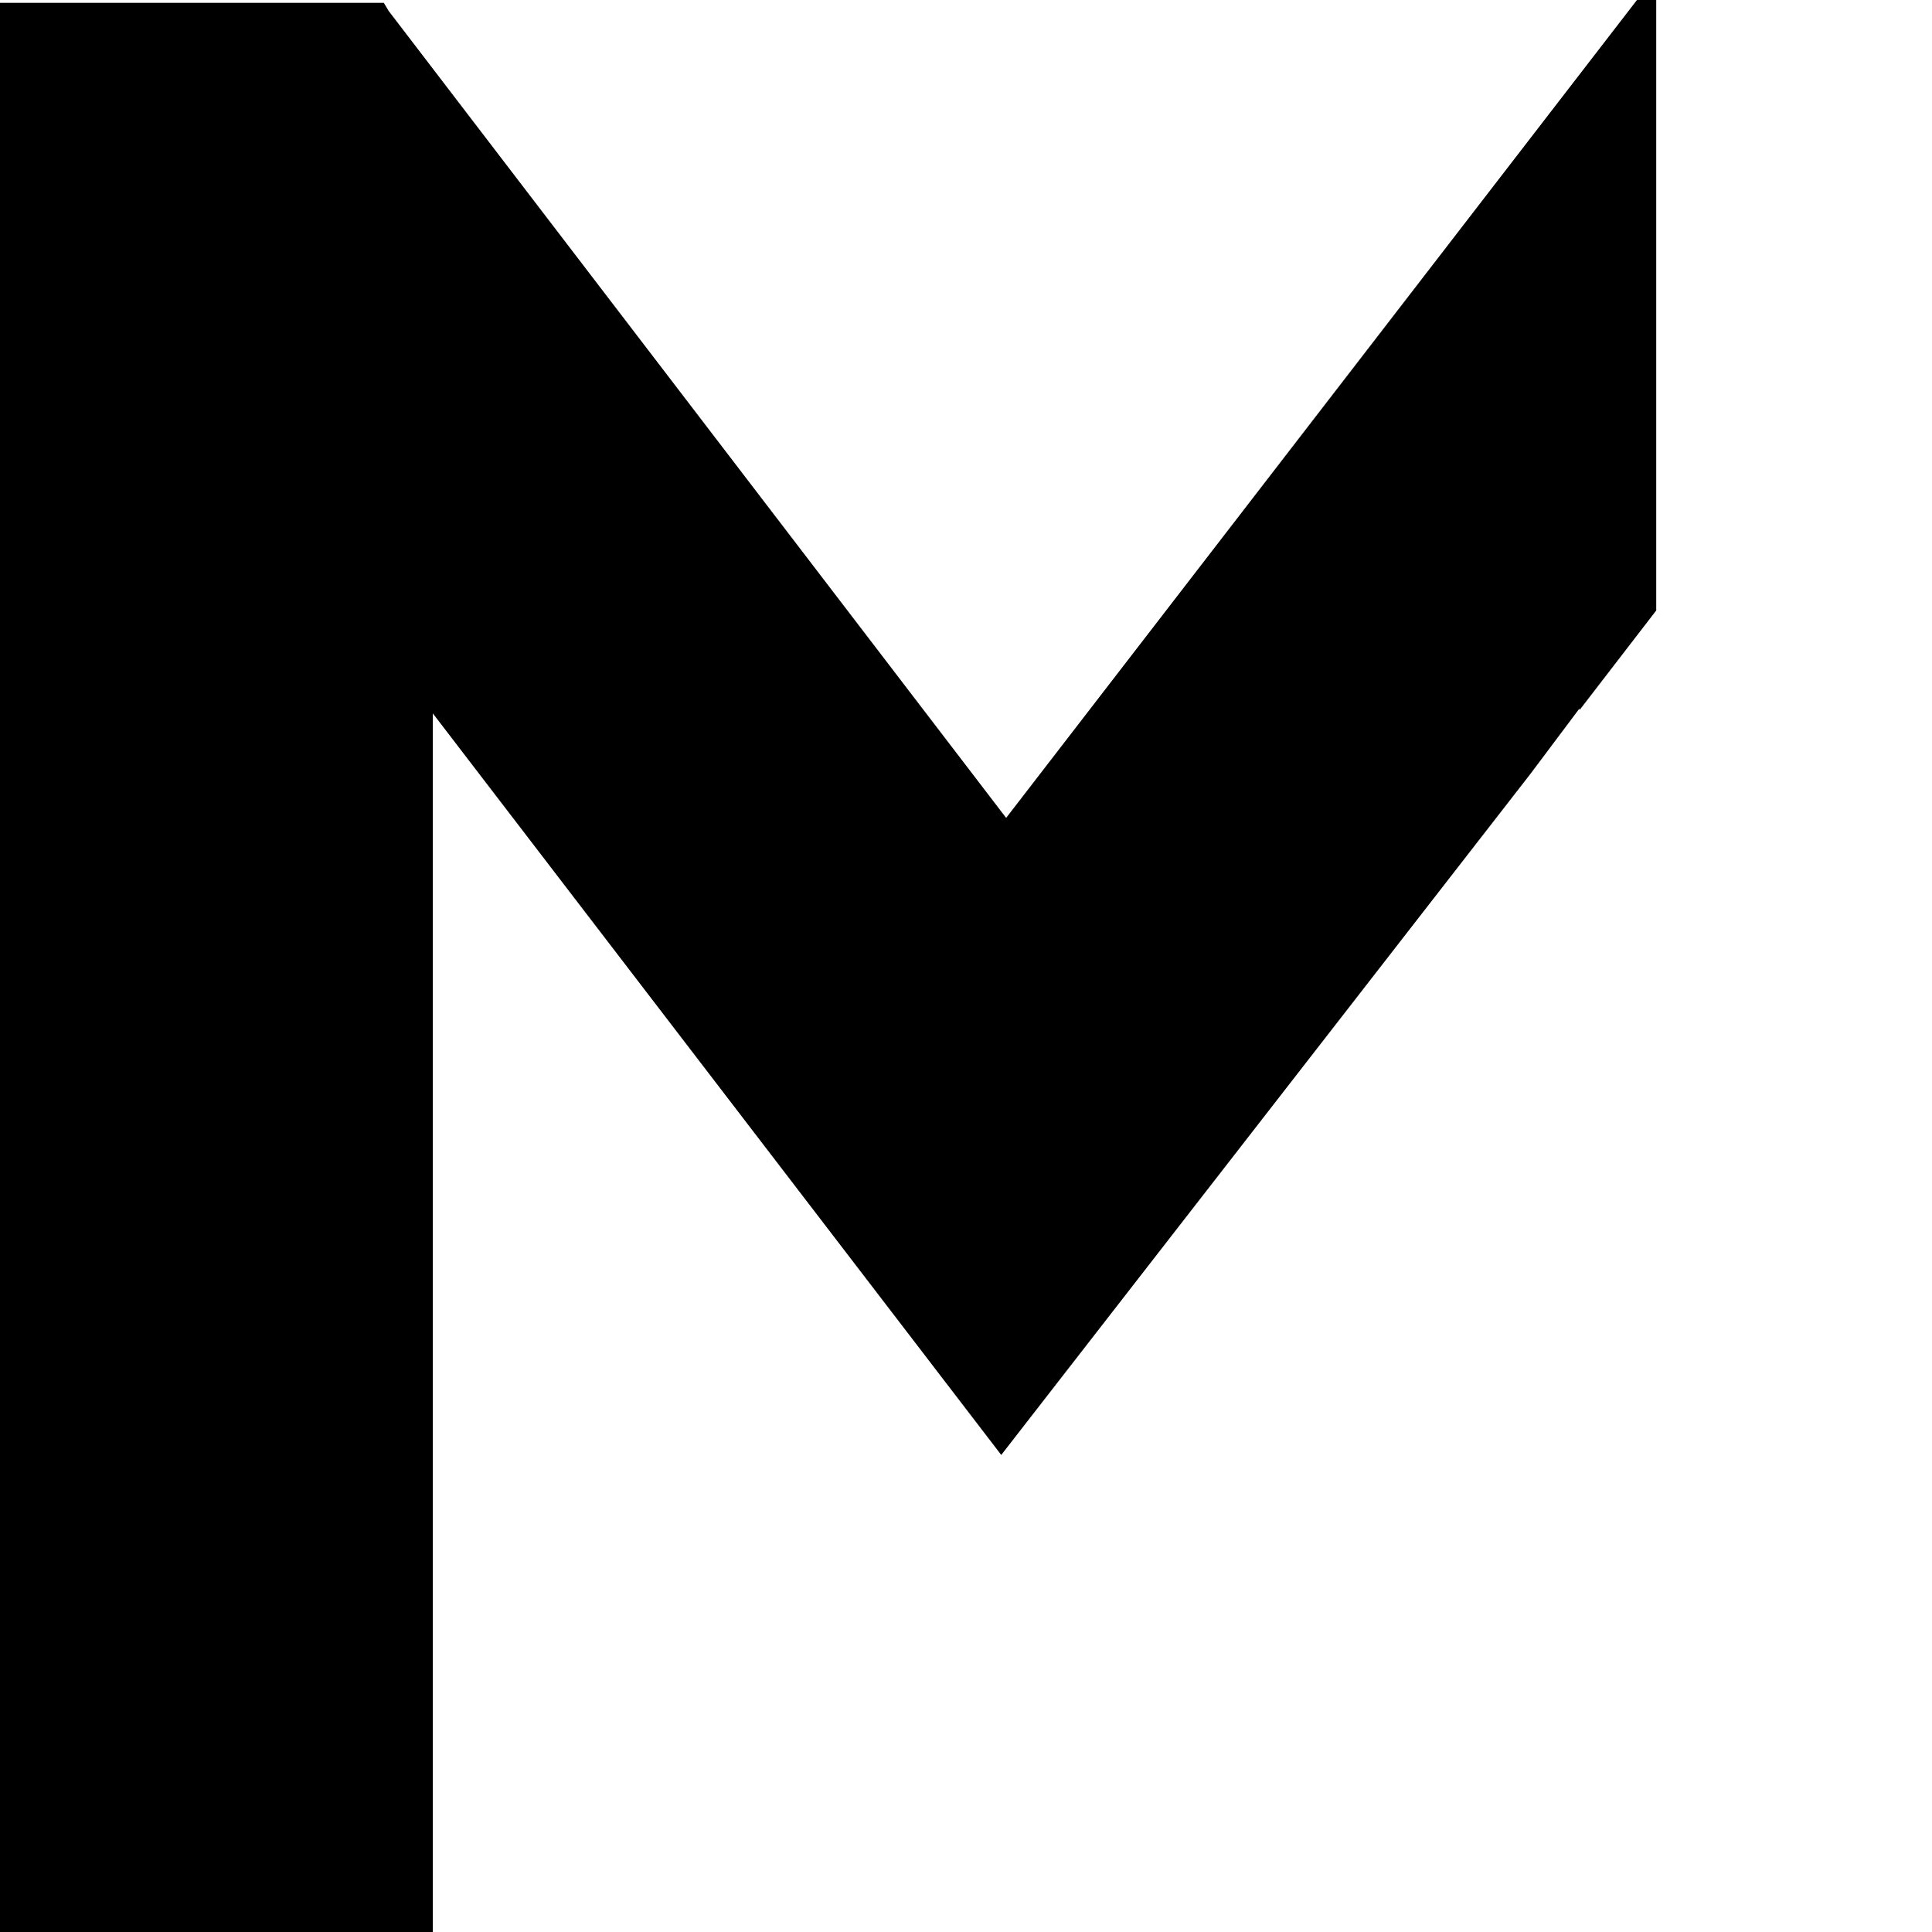 <?xml version="1.0" encoding="utf-8"?>
<!-- Generator: Adobe Illustrator 16.0.0, SVG Export Plug-In . SVG Version: 6.00 Build 0)  -->
<!DOCTYPE svg PUBLIC "-//W3C//DTD SVG 1.1//EN" "http://www.w3.org/Graphics/SVG/1.1/DTD/svg11.dtd">
<svg version="1.1" id="Calque_1" xmlns="http://www.w3.org/2000/svg" xmlns:xlink="http://www.w3.org/1999/xlink" x="0px" y="0px"
	 width="50px" height="50px" viewBox="168.153 34.15 50 50" enable-background="new 168.153 34.15 50 50" xml:space="preserve">
<polyline points="209.03,52.485 209.03,52.528 211.016,49.949 211.016,33.504 194.192,55.317 178.213,34.435 178.086,34.223 
	168.153,34.223 168.153,84.274 179.354,84.274 179.354,52.612 194.065,71.804 207.762,54.176 209.03,52.485 "/>
</svg>
